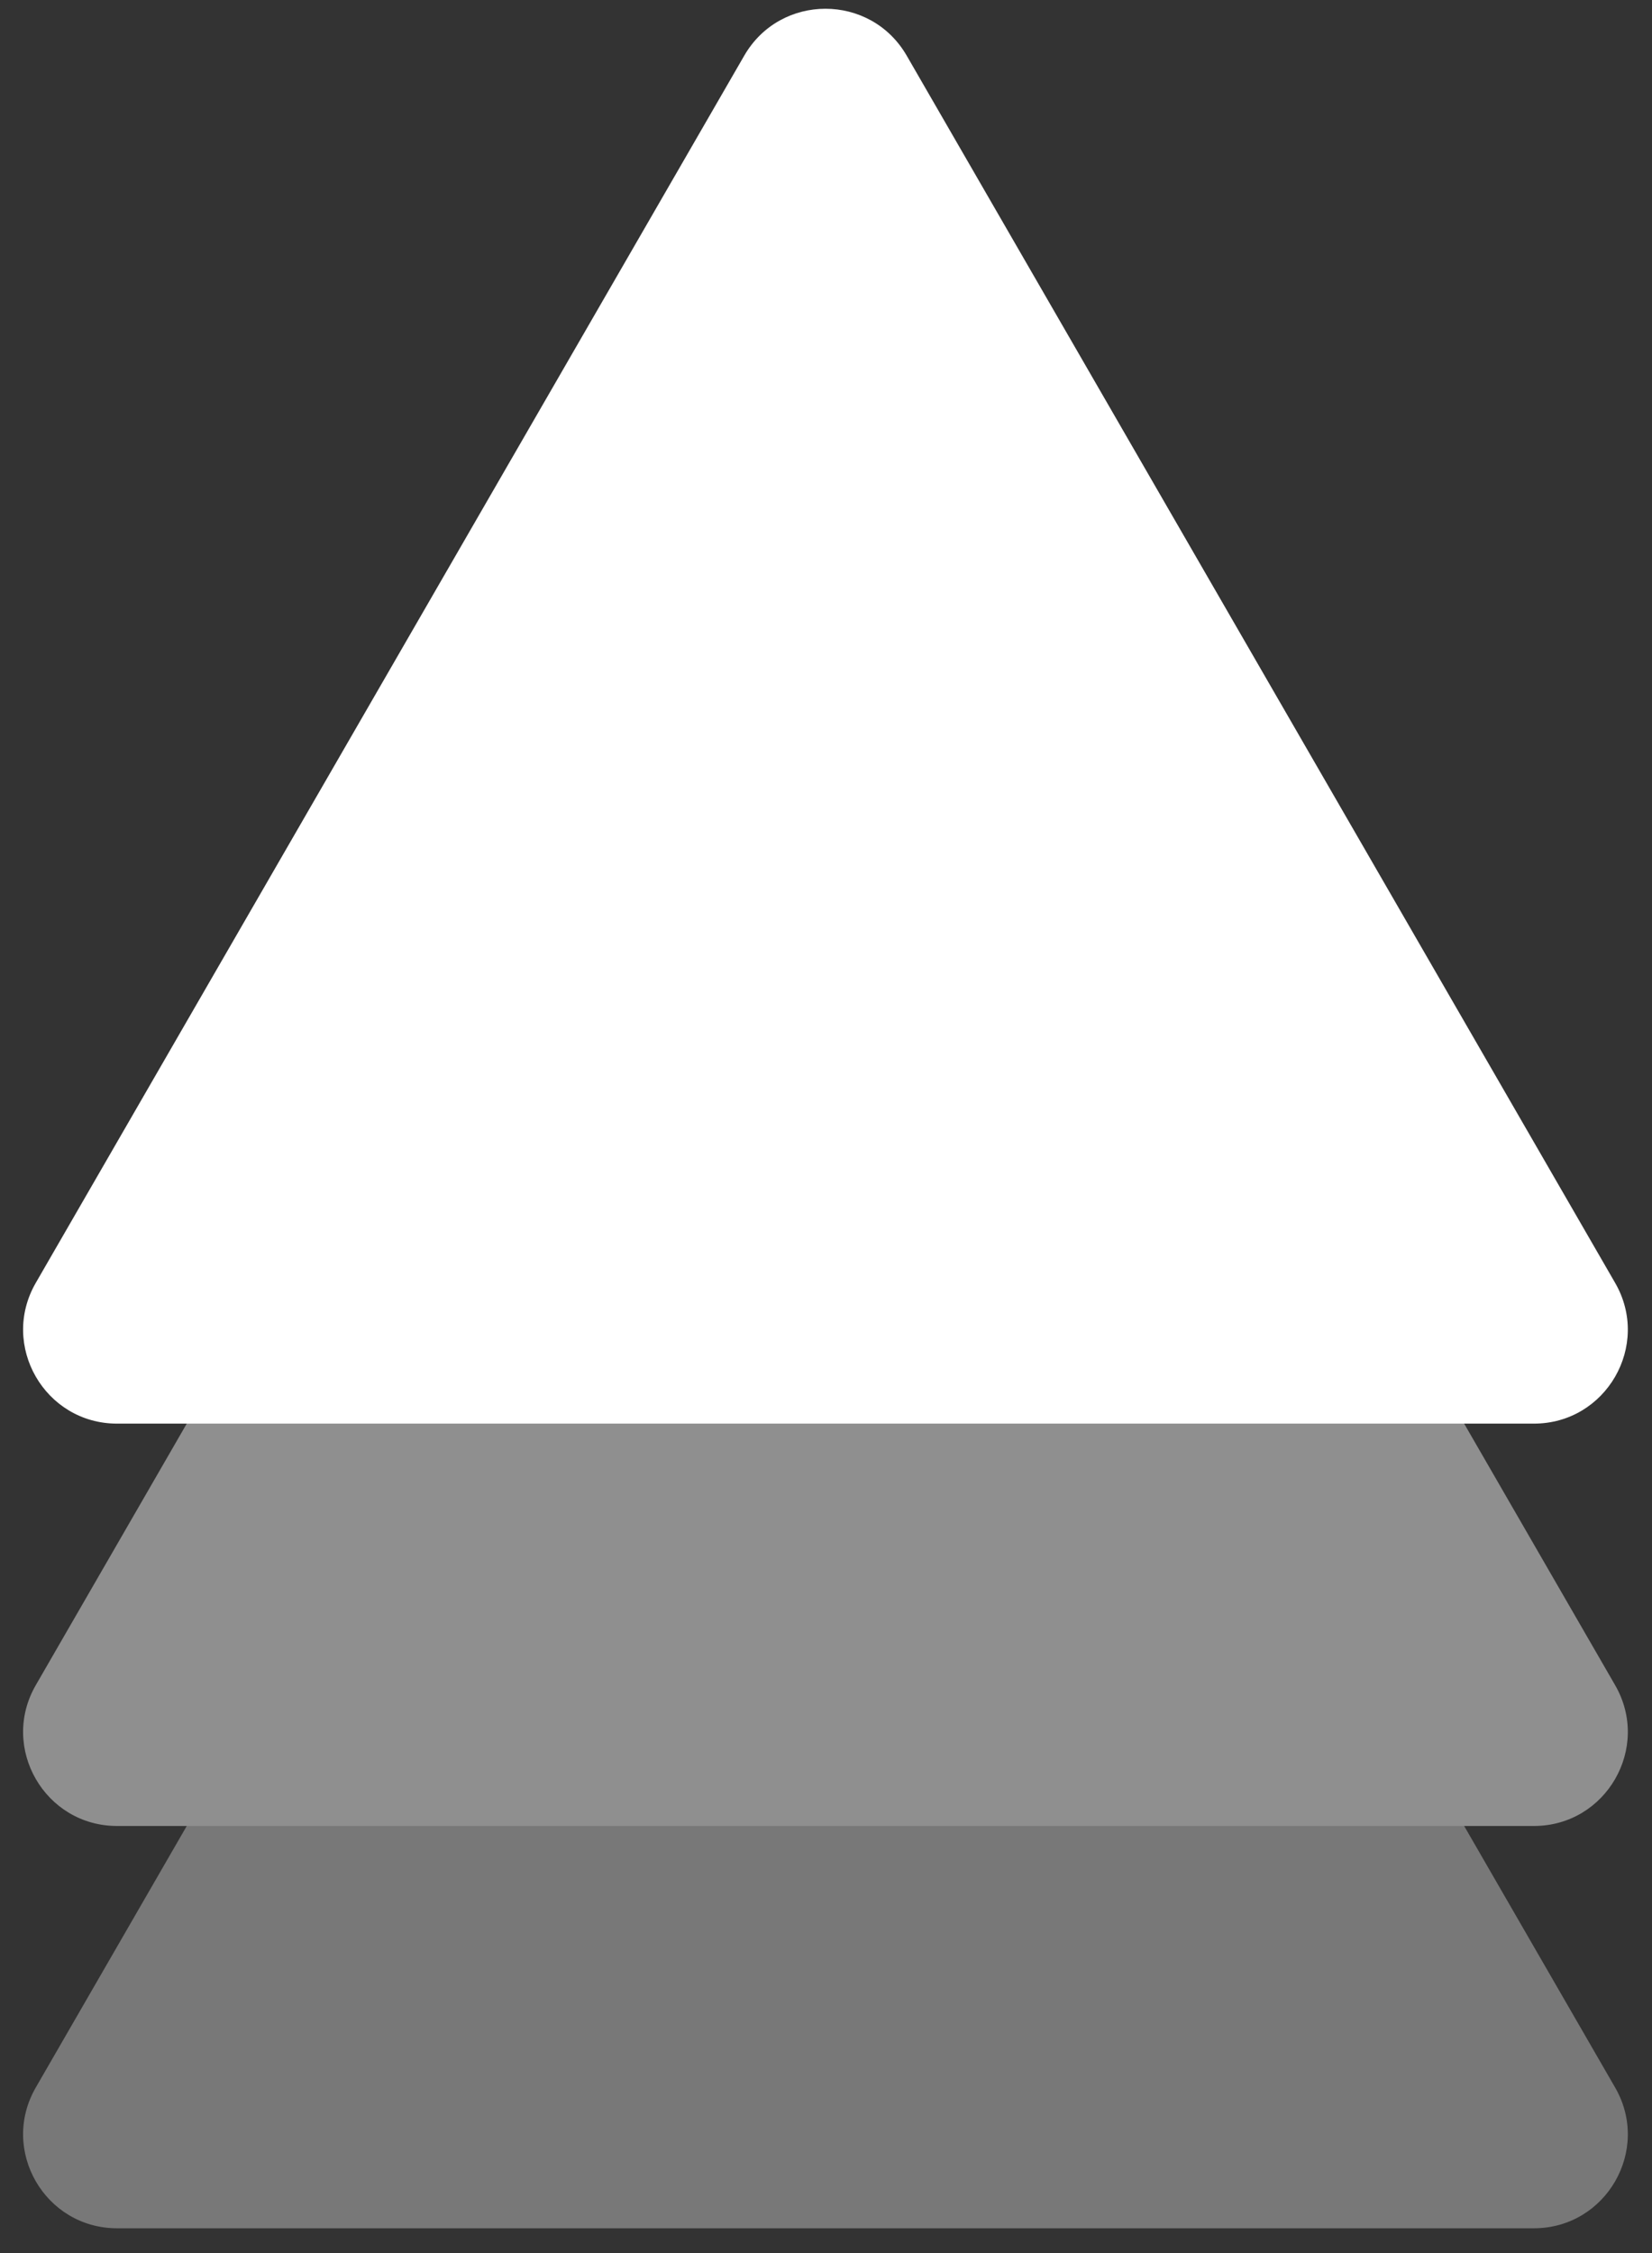 <svg width="33" height="45" viewBox="0 0 33 45" fill="none" xmlns="http://www.w3.org/2000/svg">
<rect x="0" y="0" width="33" height="45" fill="#333333" stroke="none"/>
<path d="M14.866 17.184C15.587 15.934 17.391 15.934 18.113 17.184L32.263 41.693C32.985 42.943 32.083 44.505 30.64 44.505H2.339C0.896 44.505 -0.006 42.943 0.715 41.693L14.866 17.184Z" fill="#BFBFBF" fill-opacity="0.5"/>
<path d="M14.866 9.148C15.587 7.898 17.391 7.898 18.113 9.148L32.263 33.657C32.985 34.907 32.083 36.47 30.64 36.47H2.339C0.896 36.47 -0.006 34.907 0.715 33.657L14.866 9.148Z" fill="#8F8F8F"/>
<path d="M14.866 1.113C15.587 -0.138 17.391 -0.138 18.113 1.113L32.263 25.622C32.985 26.871 32.083 28.434 30.64 28.434H2.339C0.896 28.434 -0.006 26.871 0.715 25.622L14.866 1.113Z" fill="white"/>
</svg>
